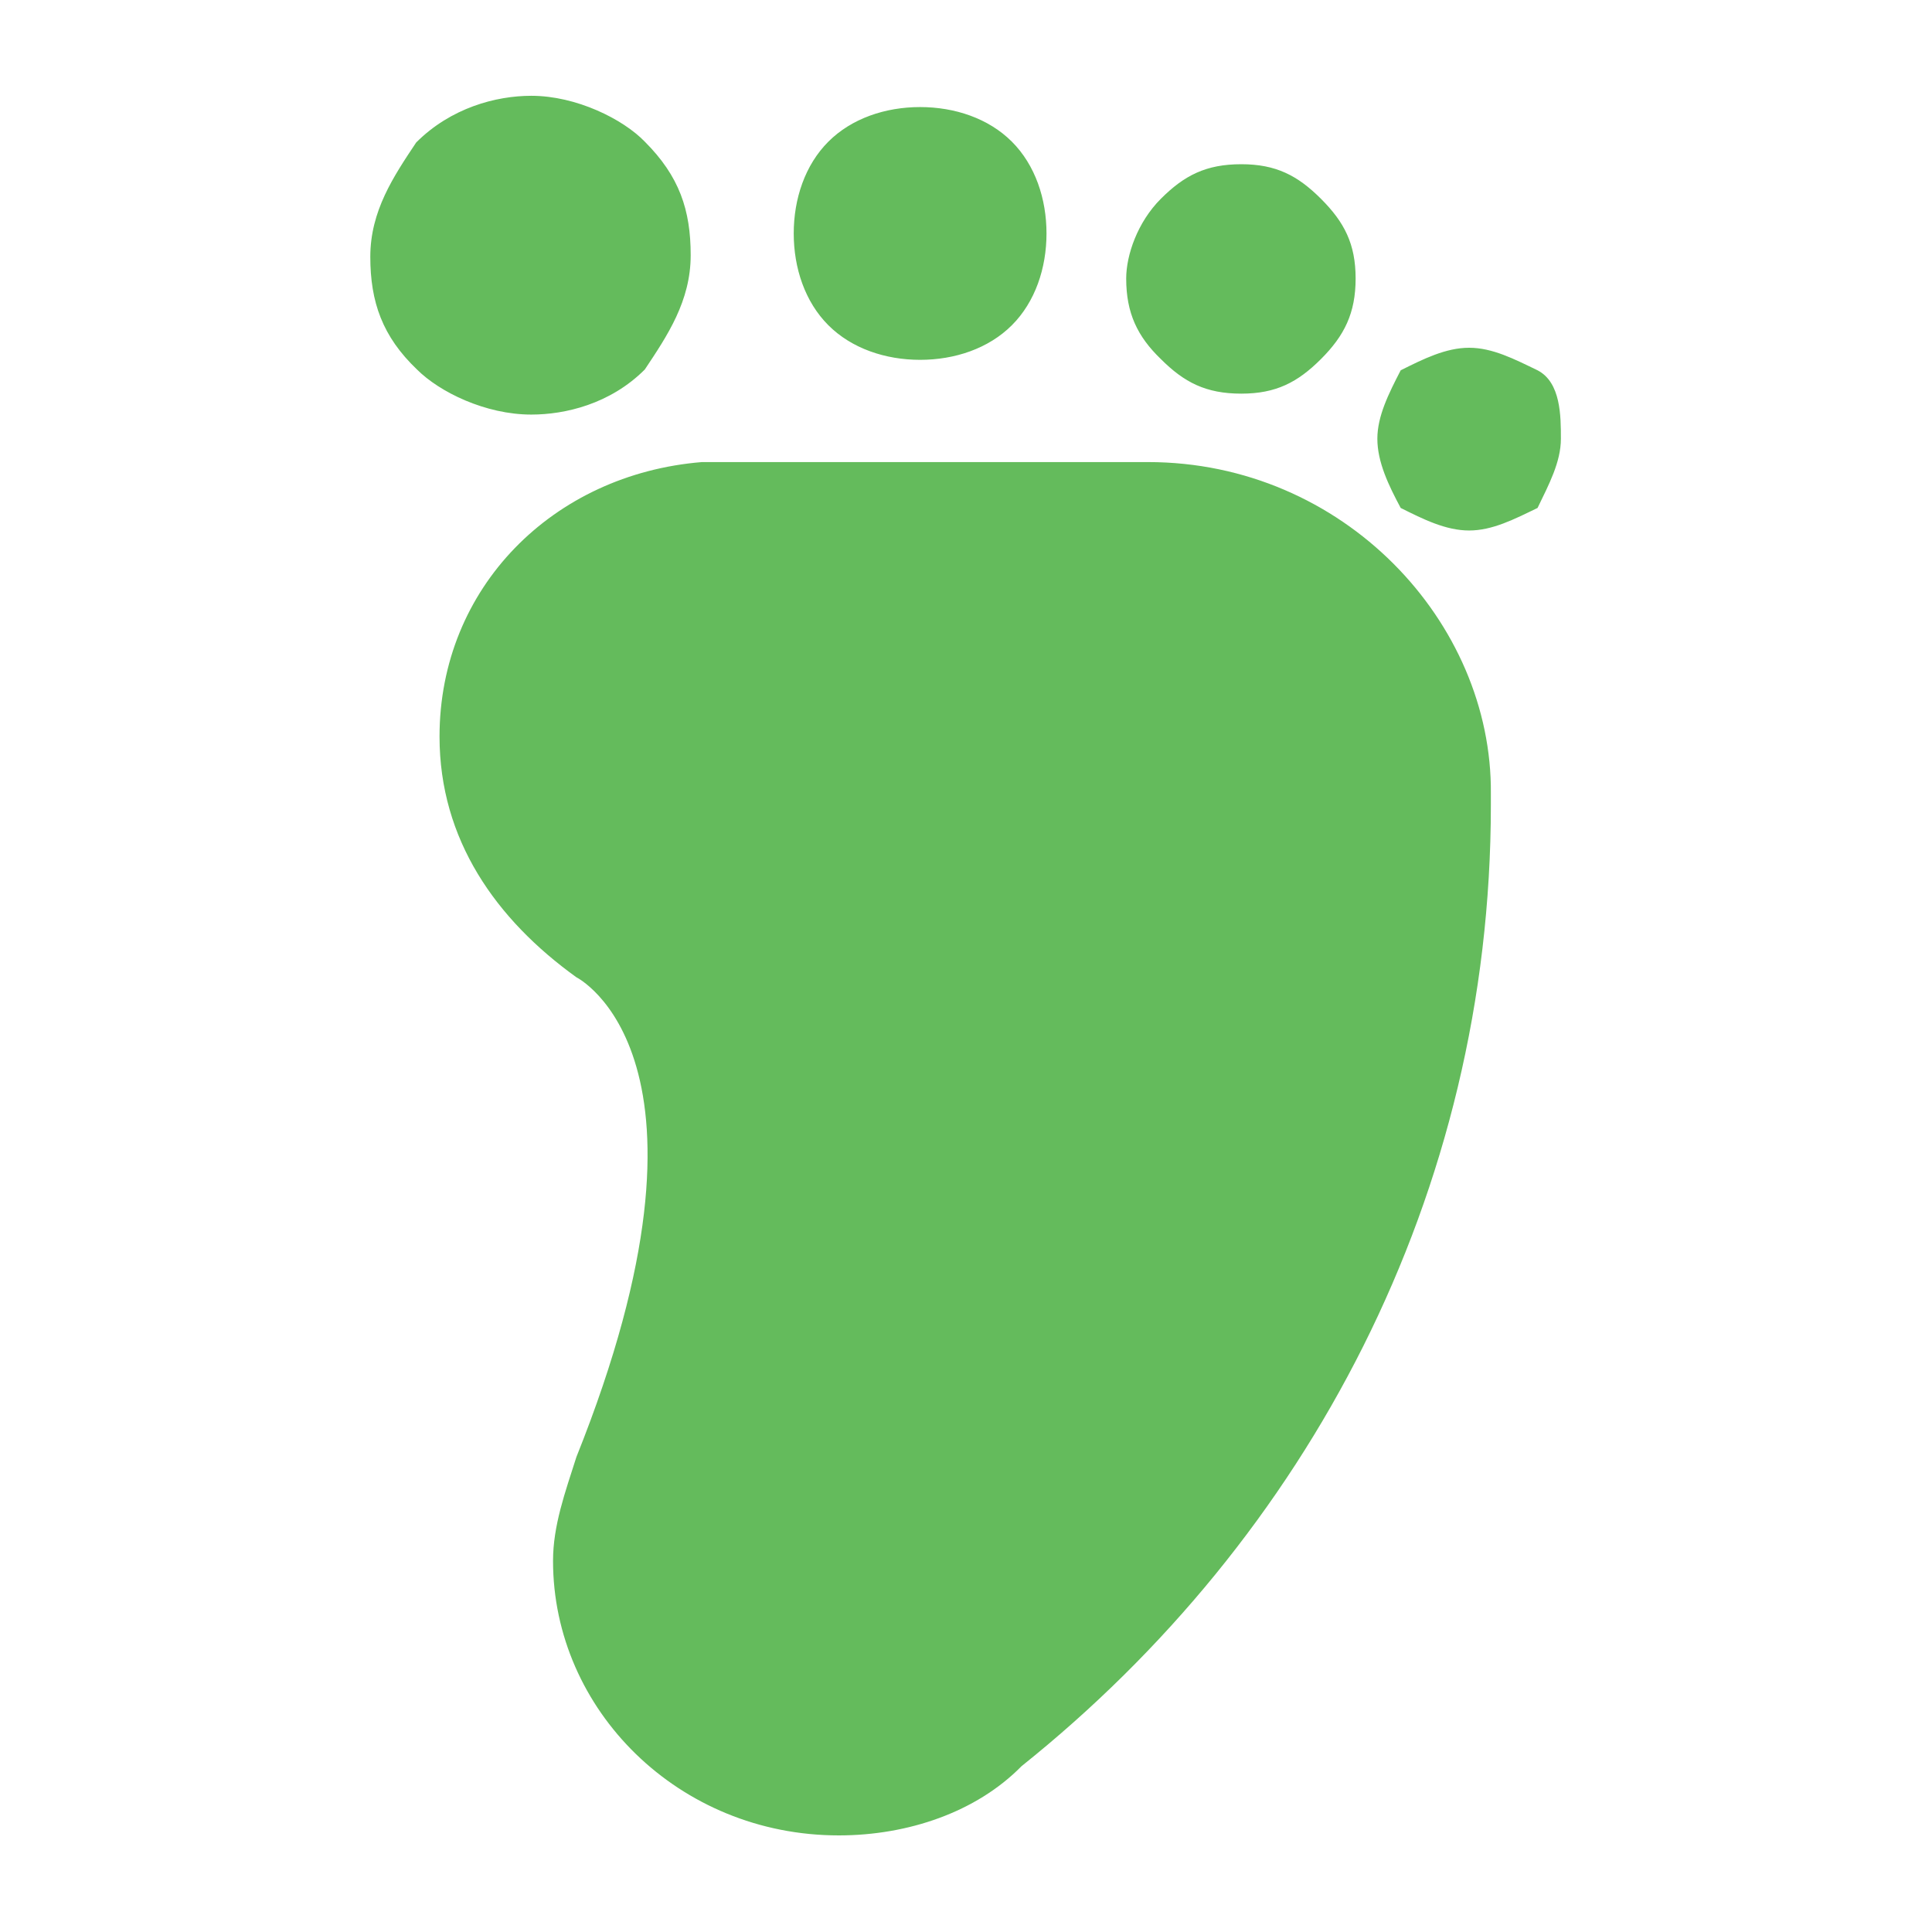 <svg width="24" height="24" viewBox="0 0 24 24" fill="none" xmlns="http://www.w3.org/2000/svg" xmlns:xlink="http://www.w3.org/1999/xlink">
	<desc>
			Created with Pixso.
	</desc>
	<defs>
		<clipPath id="clip65_2319">
			<rect width="24" height="24" fill="white" fill-opacity="0"/>
		</clipPath>
	</defs>
	<g clip-path="url(#clip65_2319)">
		<path d="M17.11 5.45C17.11 5.17 17.25 4.89 17.4 4.6C17.68 4.46 17.96 4.32 18.25 4.32C18.54 4.32 18.81 4.46 19.1 4.6C19.39 4.75 19.39 5.17 19.39 5.45C19.39 5.74 19.24 6.02 19.1 6.31C18.81 6.45 18.54 6.59 18.25 6.59C17.96 6.59 17.68 6.45 17.4 6.31C17.25 6.03 17.11 5.74 17.11 5.45ZM13.99 3.46C13.99 3.17 14.13 2.76 14.42 2.47C14.71 2.18 14.98 2.04 15.42 2.04C15.85 2.04 16.12 2.18 16.41 2.47C16.7 2.76 16.84 3.03 16.84 3.46C16.84 3.89 16.7 4.17 16.41 4.46C16.12 4.75 15.85 4.89 15.42 4.89C14.98 4.89 14.71 4.75 14.42 4.46C14.13 4.18 13.99 3.89 13.99 3.46ZM9.86 2.9C9.86 2.47 10 2.05 10.29 1.76C10.58 1.47 11 1.33 11.43 1.33C11.86 1.33 12.28 1.47 12.57 1.76C12.86 2.05 13 2.47 13 2.9C13 3.33 12.86 3.75 12.57 4.04C12.28 4.33 11.86 4.47 11.43 4.47C11 4.47 10.58 4.33 10.29 4.04C10 3.75 9.86 3.33 9.86 2.9ZM4.6 3.19C4.6 2.62 4.89 2.19 5.17 1.77C5.6 1.34 6.16 1.19 6.6 1.19C7.16 1.19 7.74 1.48 8.01 1.76C8.44 2.19 8.58 2.61 8.58 3.17C8.58 3.74 8.29 4.17 8.01 4.59C7.58 5.02 7.02 5.15 6.6 5.15C6.03 5.15 5.46 4.87 5.18 4.59C4.75 4.18 4.6 3.75 4.6 3.19ZM14.26 5.74L8.72 5.74C6.87 5.89 5.46 7.3 5.46 9.15C5.46 10.43 6.16 11.42 7.16 12.14C7.16 12.14 9.15 13.13 7.16 18.1C7.02 18.54 6.87 18.95 6.87 19.39C6.87 21.24 8.43 22.8 10.42 22.8C11.28 22.8 12.13 22.51 12.69 21.94C16.24 19.1 18.52 14.84 18.52 10L18.52 9.86C18.54 7.73 16.69 5.74 14.26 5.74Z" fill="#64BB5C" fill-opacity="1" fill-rule="nonzero"/>
	</g>
</svg>
